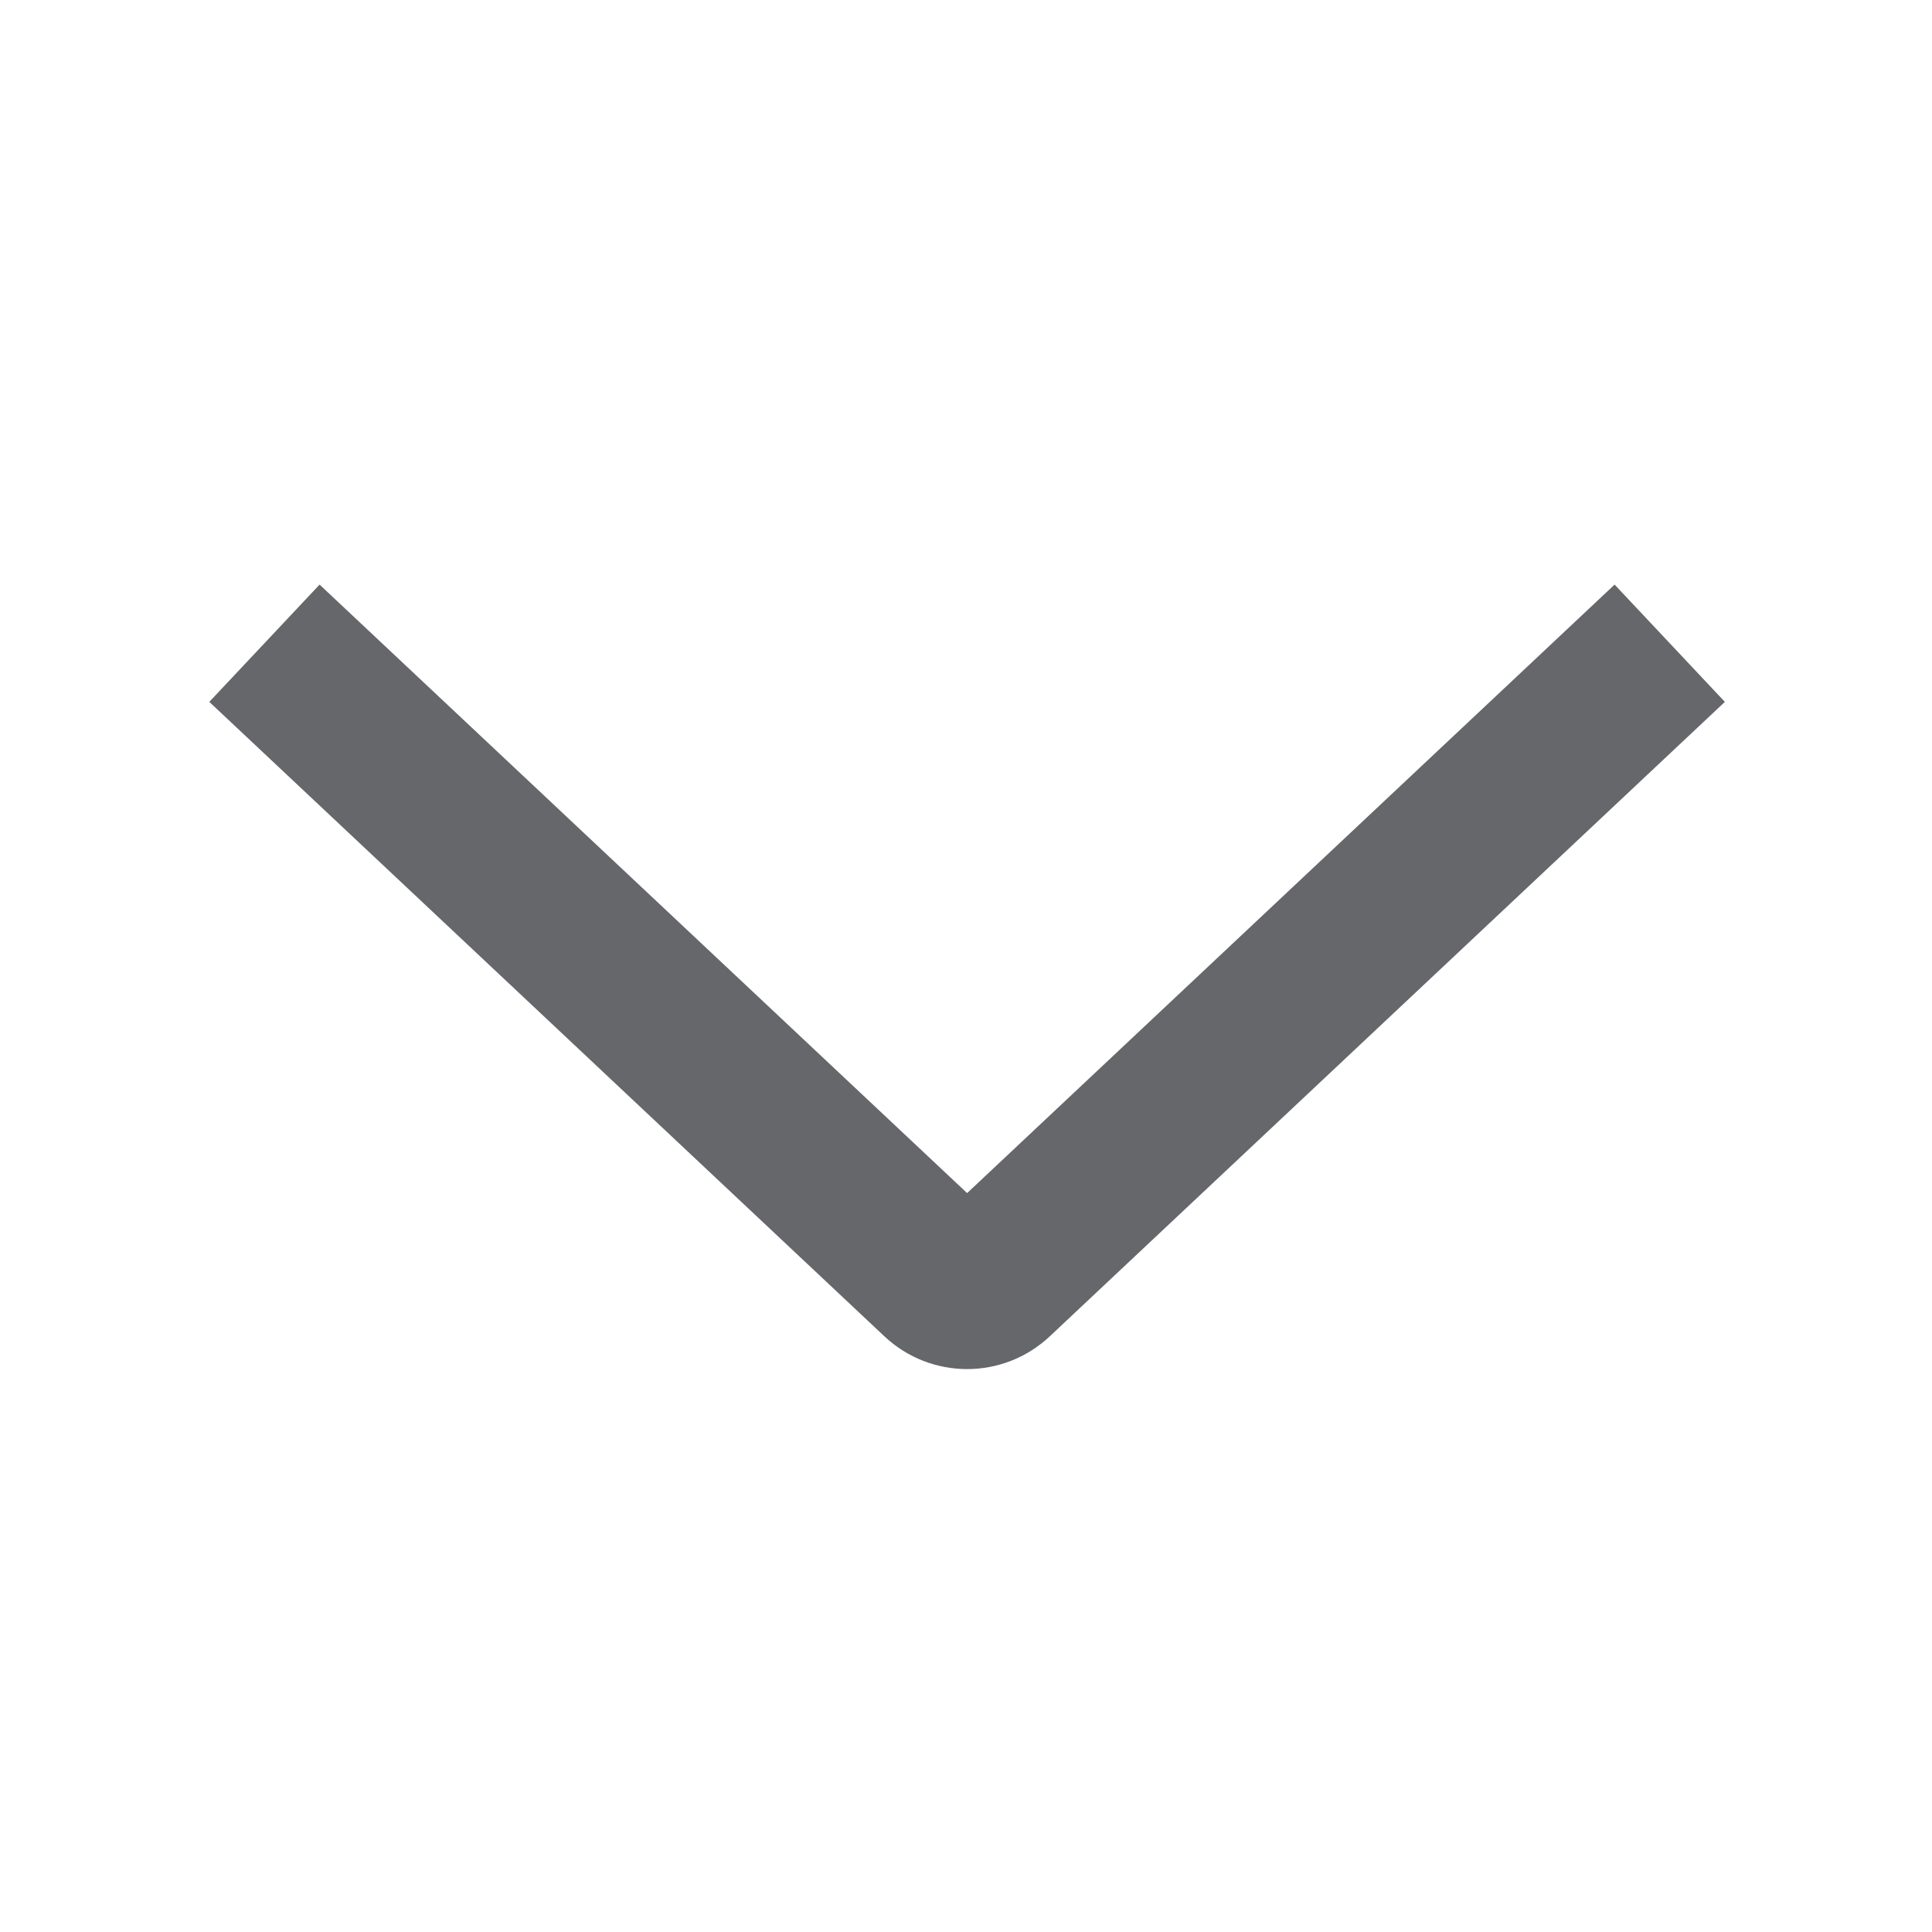 <svg width="24" height="24" viewBox="0 0 24 24" fill="none" xmlns="http://www.w3.org/2000/svg">
<path fill-rule="evenodd" clip-rule="evenodd" d="M3.97 7.262L2.6 8.719L10.986 16.6C11.564 17.143 12.463 17.143 13.041 16.6L21.427 8.719L20.057 7.262L12.014 14.821L3.97 7.262Z" fill="#65676A"/>
</svg>
